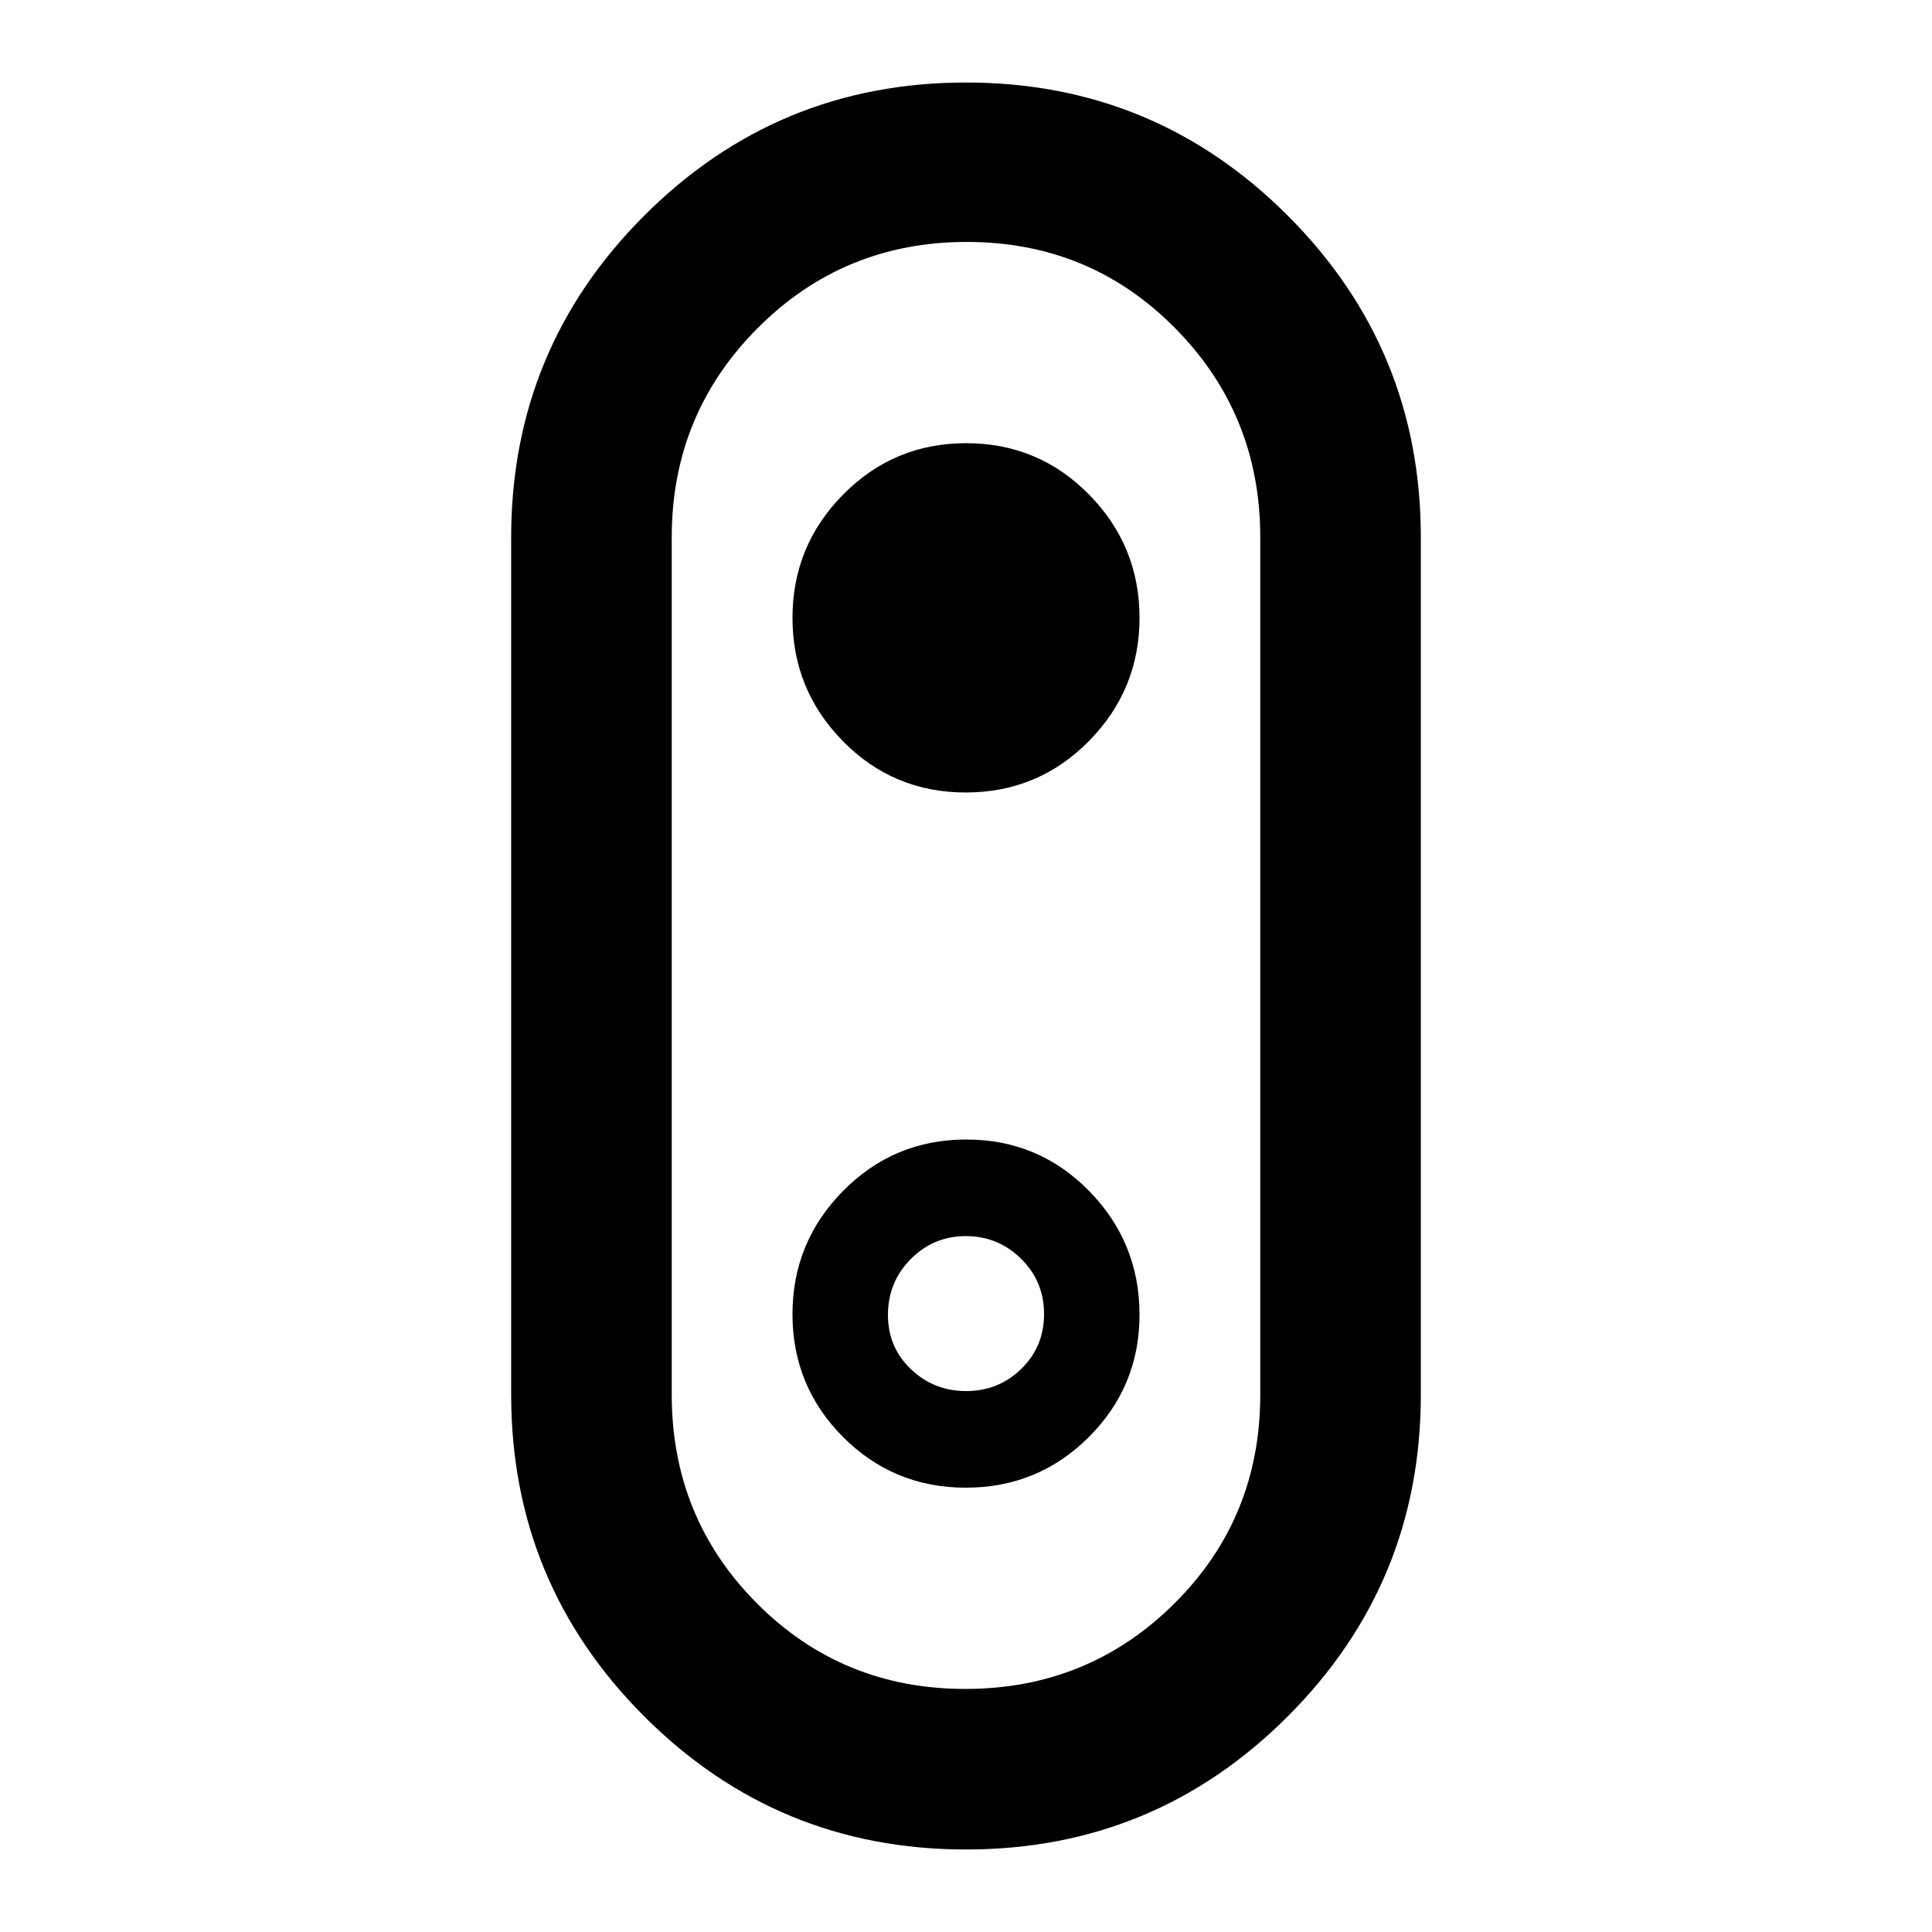 <svg xmlns="http://www.w3.org/2000/svg" width="48" height="48" viewBox="0 -960 960 960"><path d="M480-40.998q-93.74 0-159.871-66.131-66.13-66.131-66.13-159.87v-426.002q0-93.739 66.13-159.87Q386.26-919.002 480-919.002q93.74 0 159.87 66.131 66.131 66.131 66.131 159.87v426.002q0 93.739-66.131 159.87Q573.74-40.998 480-40.998Zm-.368-79.784q61.194 0 103.89-42.434 42.696-42.435 42.696-103.783v-426.002q0-61.159-42.328-103.971-42.327-42.812-103.522-42.812-61.194 0-103.89 42.812t-42.696 103.971v426.002q0 61.159 42.328 103.688 42.327 42.529 103.522 42.529Zm.228-445.436q35.966 0 61.162-25.498 25.196-25.498 25.196-61.305 0-35.806-25.121-61.284-25.121-25.479-61.022-25.479-35.901 0-61.097 25.493-25.196 25.492-25.196 61.29t25.056 61.291q25.056 25.492 61.022 25.492ZM480-480Zm-.075 259.218q35.901 0 61.097-25.142 25.196-25.143 25.196-60.815 0-35.905-25.056-61.474-25.056-25.569-61.022-25.569-35.966 0-61.162 25.498-25.196 25.498-25.196 61.305 0 35.806 25.121 61.002 25.121 25.195 61.022 25.195Zm.163-48q-16.05 0-27.46-10.883-11.41-10.882-11.41-26.969 0-16.327 11.322-27.737 11.323-11.411 27.372-11.411 16.05 0 27.46 11.252 11.41 11.251 11.41 27.473t-11.322 27.248q-11.323 11.027-27.372 11.027Z"/></svg>